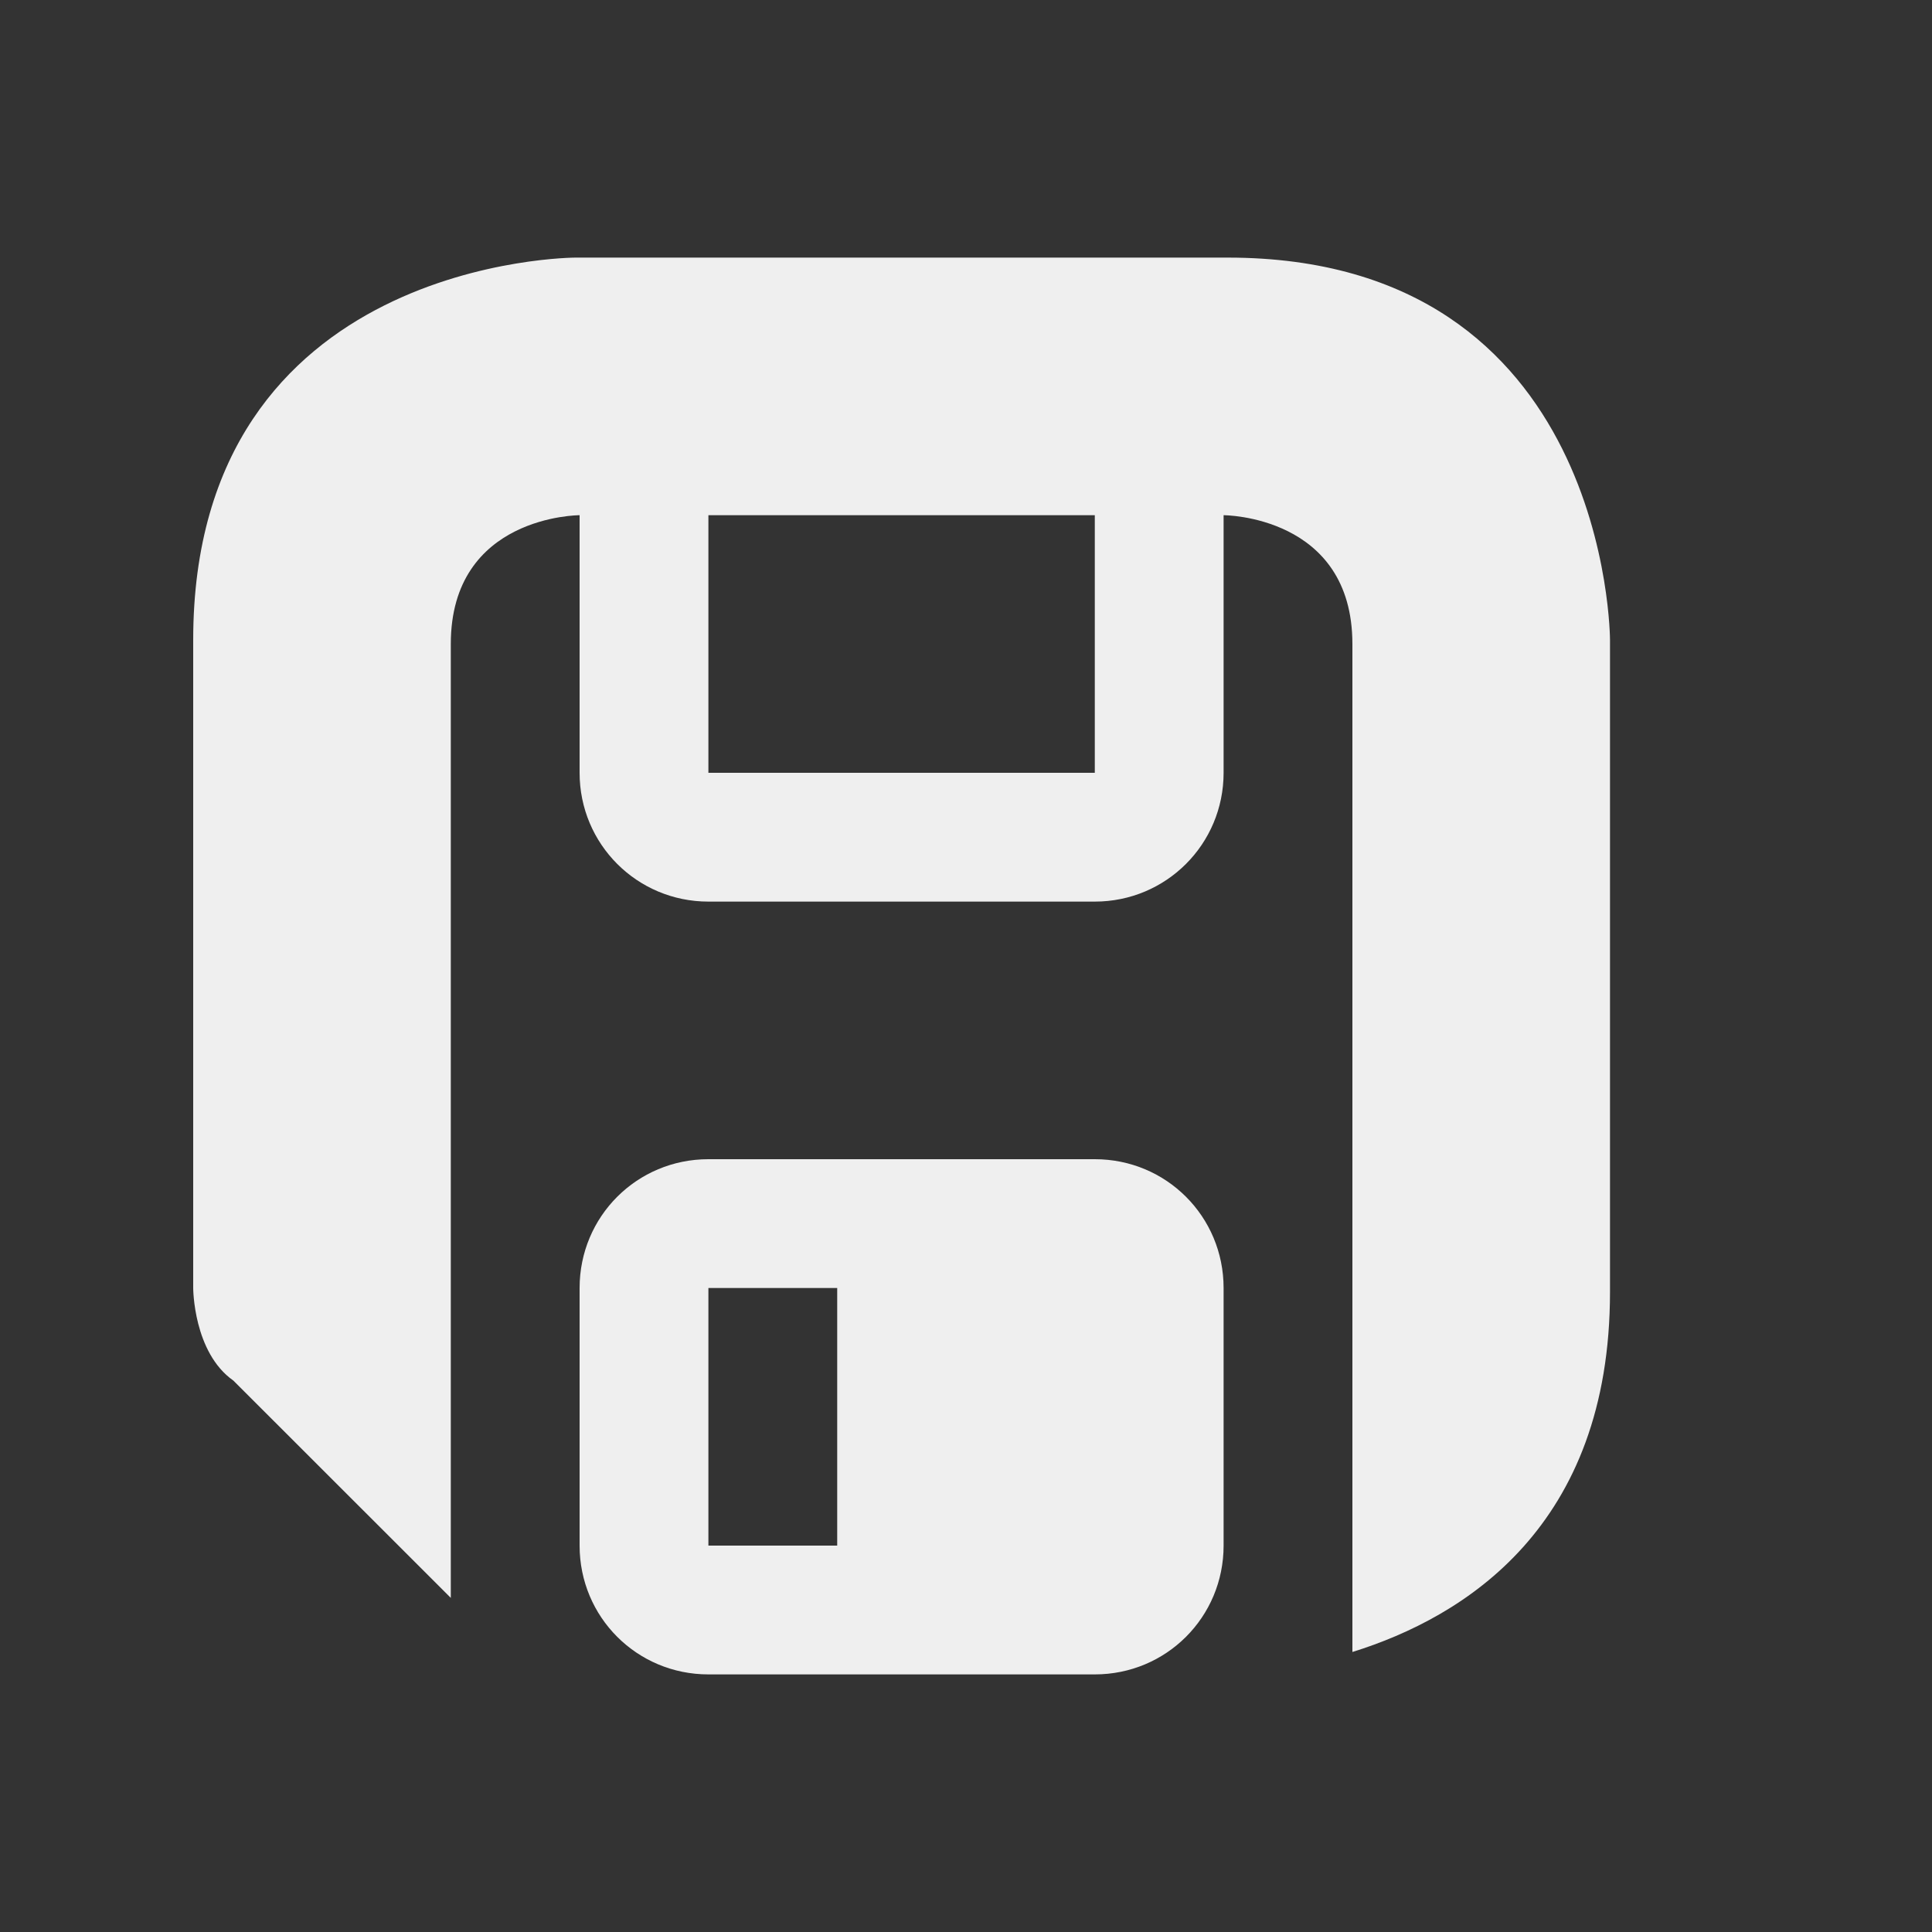 <?xml version="1.0" encoding="UTF-8" standalone="no"?>
<svg
   height="15"
   viewBox="0 0 15 15"
   width="15"
   version="1.1"
   id="svg1523"
   sodipodi:docname="doc_modified_feedback.svg"
   inkscape:export-filename="doc_modified_feedback.png"
   inkscape:export-xdpi="90"
   inkscape:export-ydpi="90"
   inkscape:version="1.2.2 (b0a8486541, 2022-12-01)"
   xmlns:inkscape="http://www.inkscape.org/namespaces/inkscape"
   xmlns:sodipodi="http://sodipodi.sourceforge.net/DTD/sodipodi-0.dtd"
   xmlns="http://www.w3.org/2000/svg"
   xmlns:svg="http://www.w3.org/2000/svg">
  <rect x="0" y="0" width="15" height="15" fill="#333333" stroke="none"/>
  <defs
     id="defs1527" />
  <sodipodi:namedview
     id="namedview1525"
     pagecolor="#505050"
     bordercolor="#ffffff"
     borderopacity="1"
     inkscape:showpageshadow="0"
     inkscape:pageopacity="0"
     inkscape:pagecheckerboard="1"
     inkscape:deskcolor="#505050"
     showgrid="false"
     inkscape:zoom="21.454545"
     inkscape:cx="7.0148305"
     inkscape:cy="5.5233051"
     inkscape:window-width="3440"
     inkscape:window-height="1333"
     inkscape:window-x="0"
     inkscape:window-y="38"
     inkscape:window-maximized="1"
     inkscape:current-layer="svg1523" />
  <path
     d="M 4.469,2 C 4.469,2 1.5,2 1.5,4.969 V 10 c 0,0 10e-7,0.5 0.312,0.719 L 3.5,12.406 V 5 c 0,-1 1,-1 1,-1 v 2 c 0,0.554 0.446,1 1,1 h 3 c 0.554,0 1,-0.446 1,-1 V 4 c 0,0 1,3e-6 1,1 v 5 2.826 c 0.873,-0.272 2,-0.974 2,-2.795 V 4.969 C 12.5,4.969 12.5,2 9.531,2 Z M 5.5,4 h 3 v 2 h -3 z m 0,5 c -0.555,0 -1,0.445 -1,1 v 2 c 0,0.555 0.445,1 1,1 h 3 c 0.555,0 1,-0.445 1,-1 V 10 C 9.5,9.445 9.055,9 8.5,9 Z m 0,1 h 1 v 2 h -1 z"
     fill="#efefef"
     id="path1521" />
</svg>
